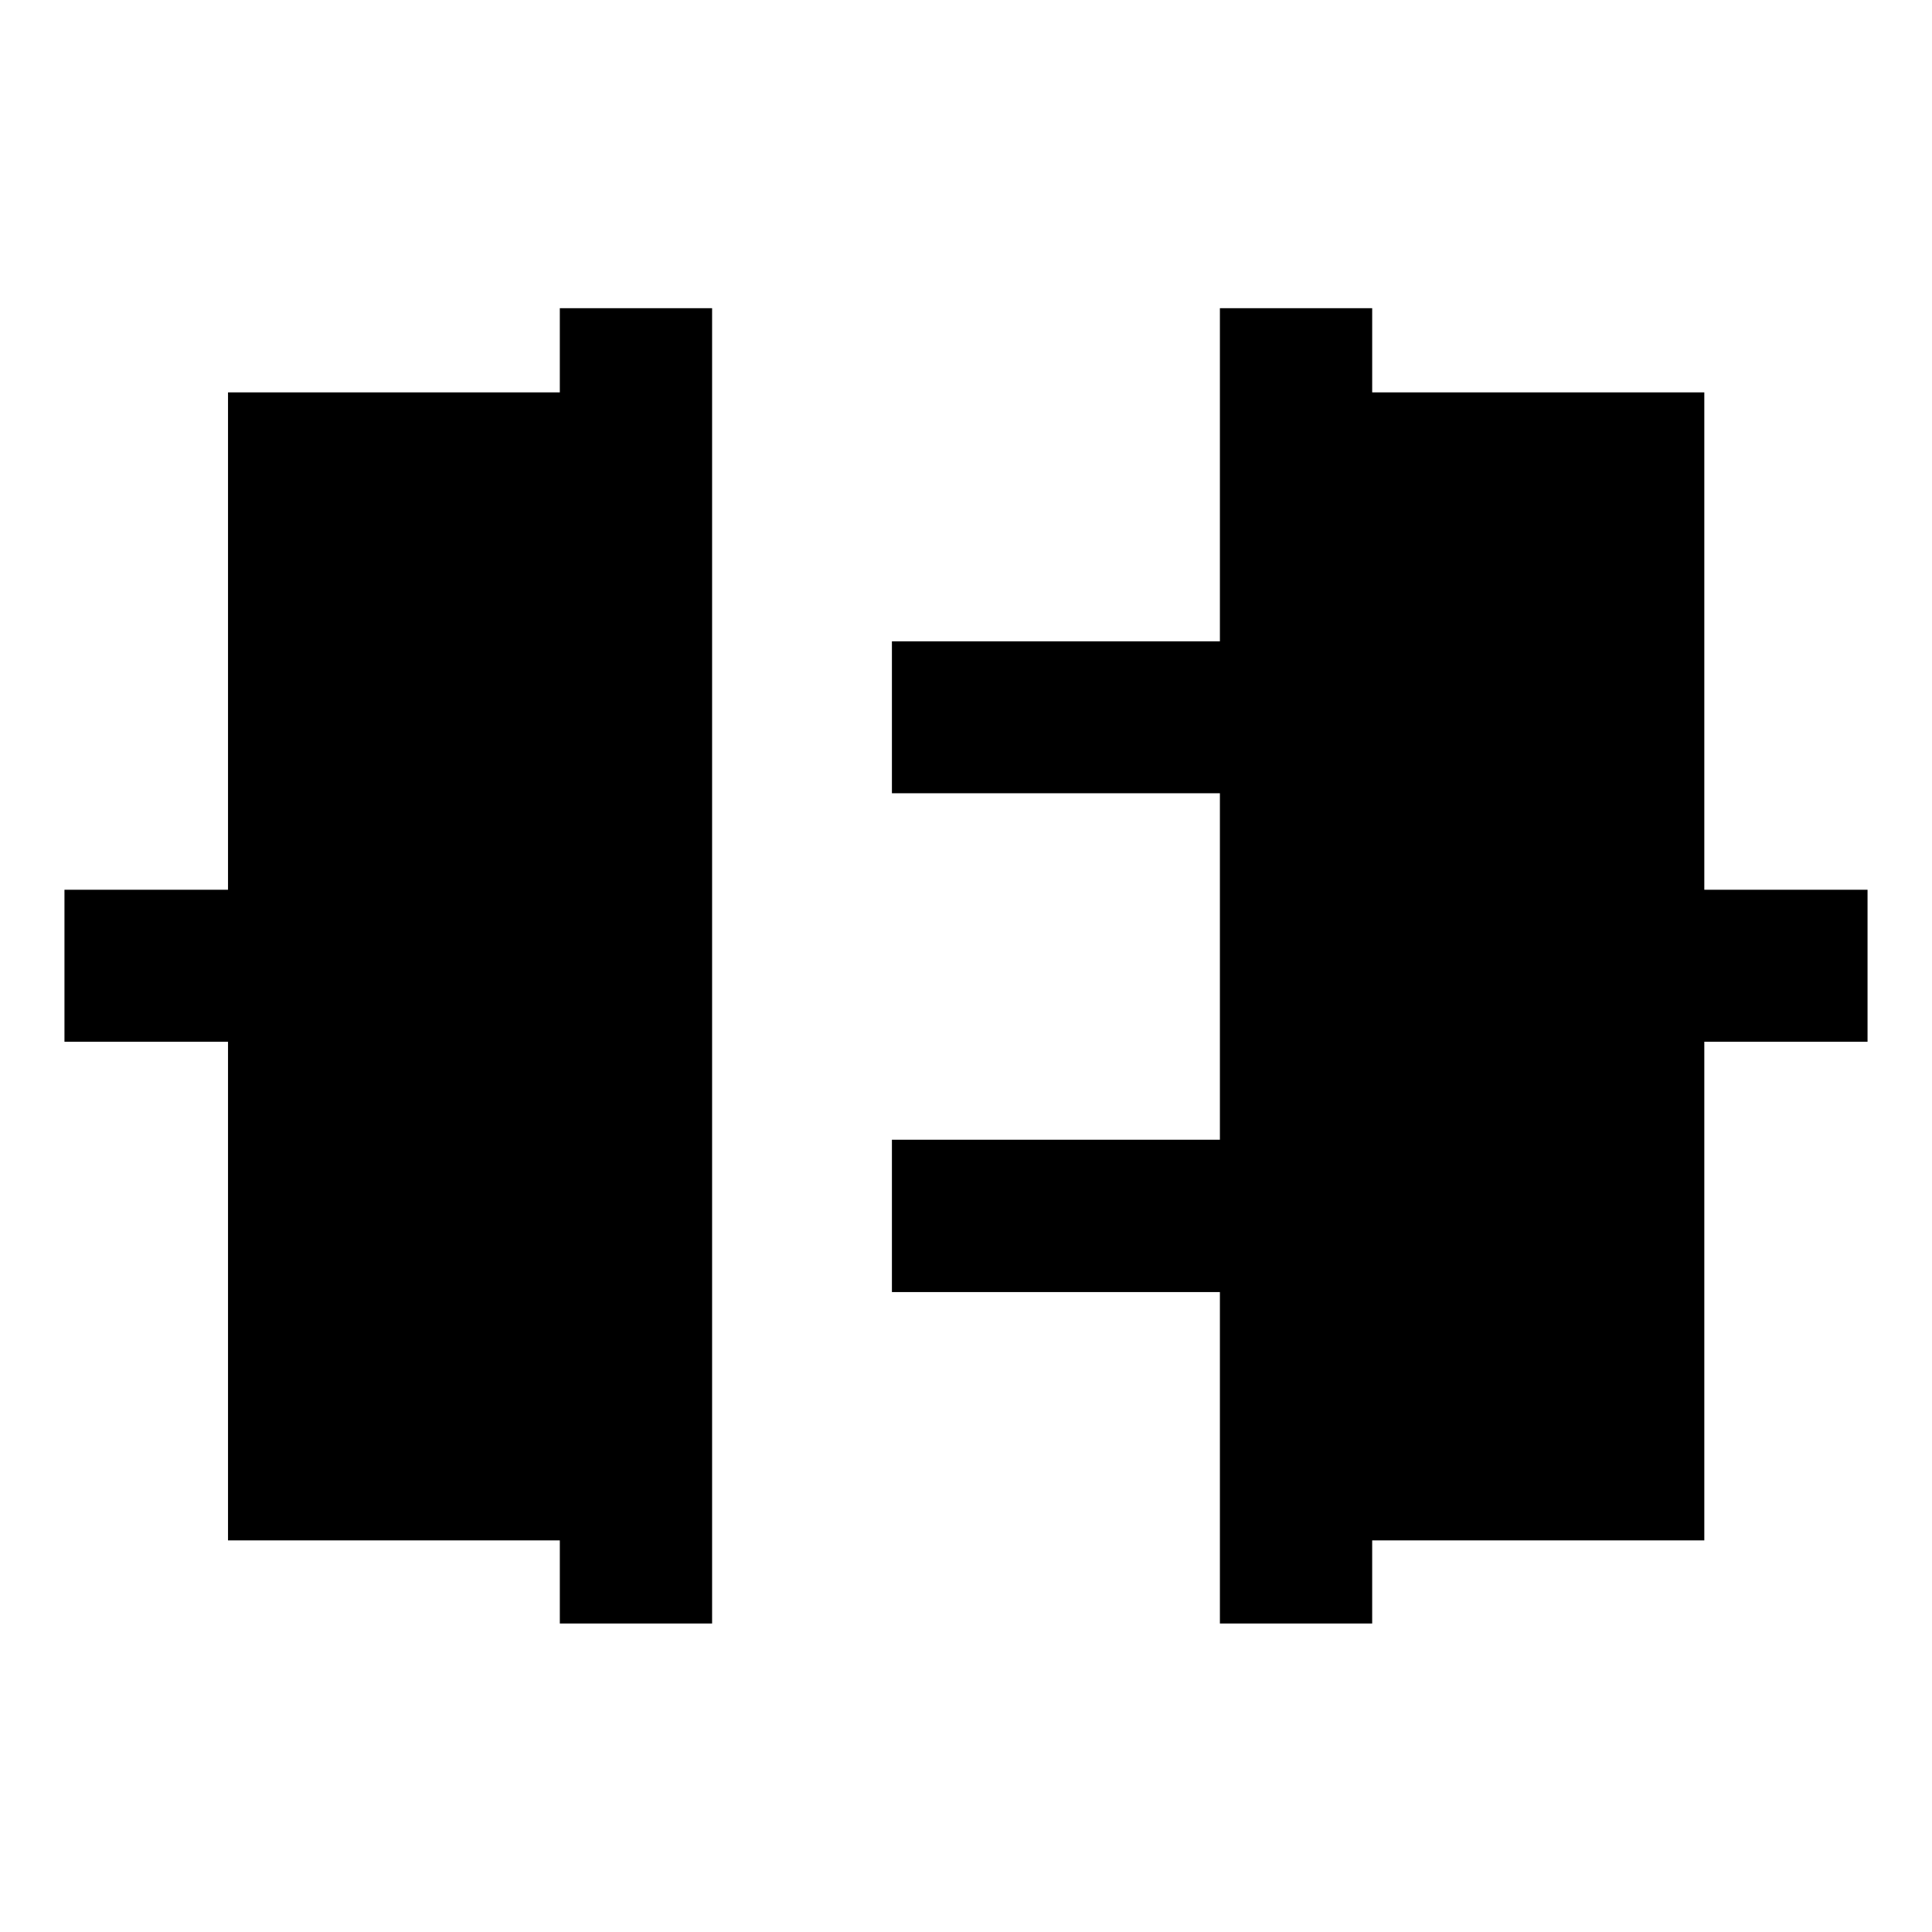 <svg xmlns="http://www.w3.org/2000/svg" height="40" viewBox="0 -960 960 960" width="40"><path d="M278.17-153.3v-41.28H113.3v-247.78H32.03v-75.52h81.27v-247.16h164.87v-41.82h75.67v653.56h-75.67Zm327.99 0v-164.69H443.19v-75.68h162.97v-172.16H443.19v-75.51h162.97v-165.52h75.67v41.82h165.03v247.16h81.11v75.52h-81.11v247.78H681.83v41.28h-75.67Z"/></svg>